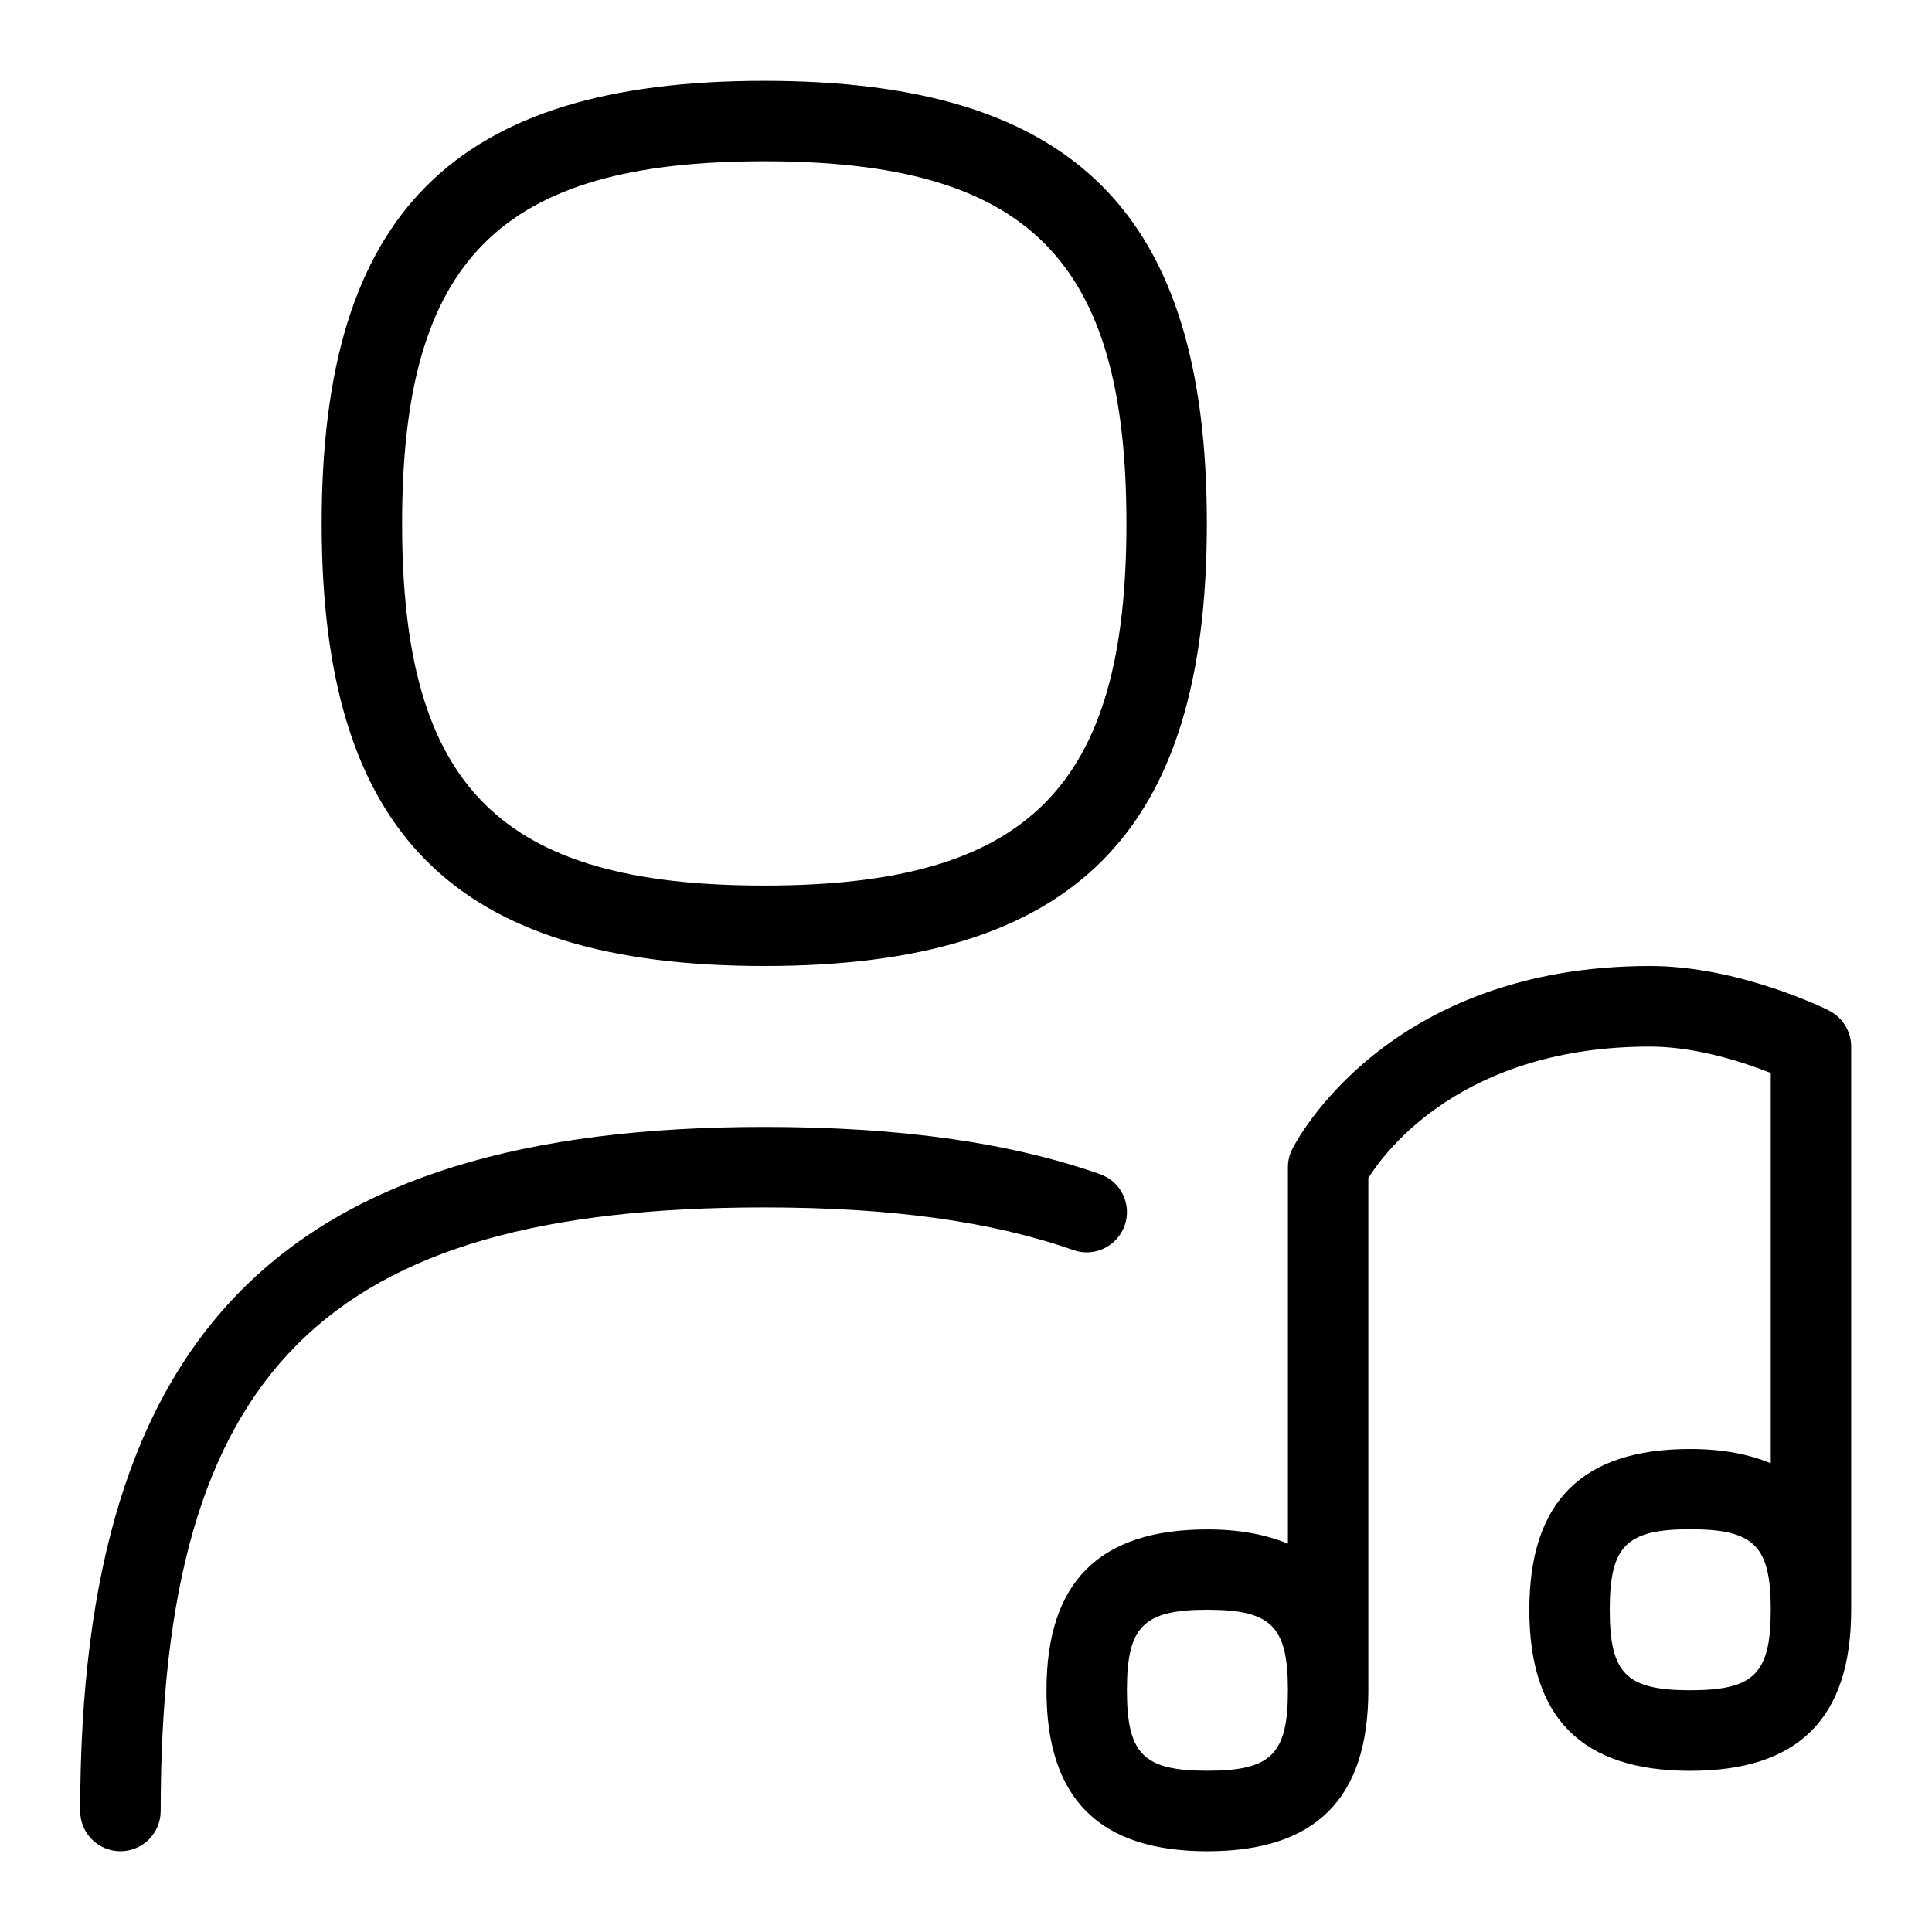 <svg id="Layer_1" viewBox="0 0 24 24" xmlns="http://www.w3.org/2000/svg" data-name="Layer 1"><path d="m9.494 12c3.854 0 5.498-1.645 5.498-5.498s-1.645-5.498-5.498-5.498-5.498 1.644-5.498 5.498 1.645 5.498 5.498 5.498zm0-9.997c3.279 0 4.499 1.219 4.499 4.499s-1.219 4.499-4.499 4.499-4.499-1.219-4.499-4.499 1.219-4.499 4.499-4.499zm3.84 13.526c-1.016-.357-2.272-.53-3.84-.53-5.466 0-7.498 2.032-7.498 7.498 0 .276-.224.5-.5.5s-.5-.224-.5-.5c0-5.956 2.541-8.498 8.498-8.498 1.682 0 3.046.192 4.171.587.261.091.398.377.306.637-.092.261-.378.398-.637.306zm9.387-2.976c-.045-.022-1.118-.553-2.223-.553-3.271 0-4.4 2.183-4.446 2.276-.035.069-.053.146-.053.224v4.676c-.277-.114-.605-.177-1-.177-1.345 0-1.999.654-1.999 1.999s.654 1.999 1.999 1.999 1.999-.654 1.999-1.999v-6.364c.228-.362 1.195-1.633 3.499-1.633.574 0 1.165.195 1.5.328v4.848c-.277-.114-.605-.177-1-.177-1.345 0-1.999.654-1.999 1.999s.654 1.999 1.999 1.999 1.999-.654 1.999-1.999v-6.998c0-.189-.107-.362-.276-.447zm-7.722 9.444c-.794 0-1-.206-1-1s.206-1 1-1 1 .206 1 1-.206 1-1 1zm5.998-1c-.794 0-1-.206-1-1s.206-1 1-1 1 .206 1 1-.206 1-1 1z"/></svg>